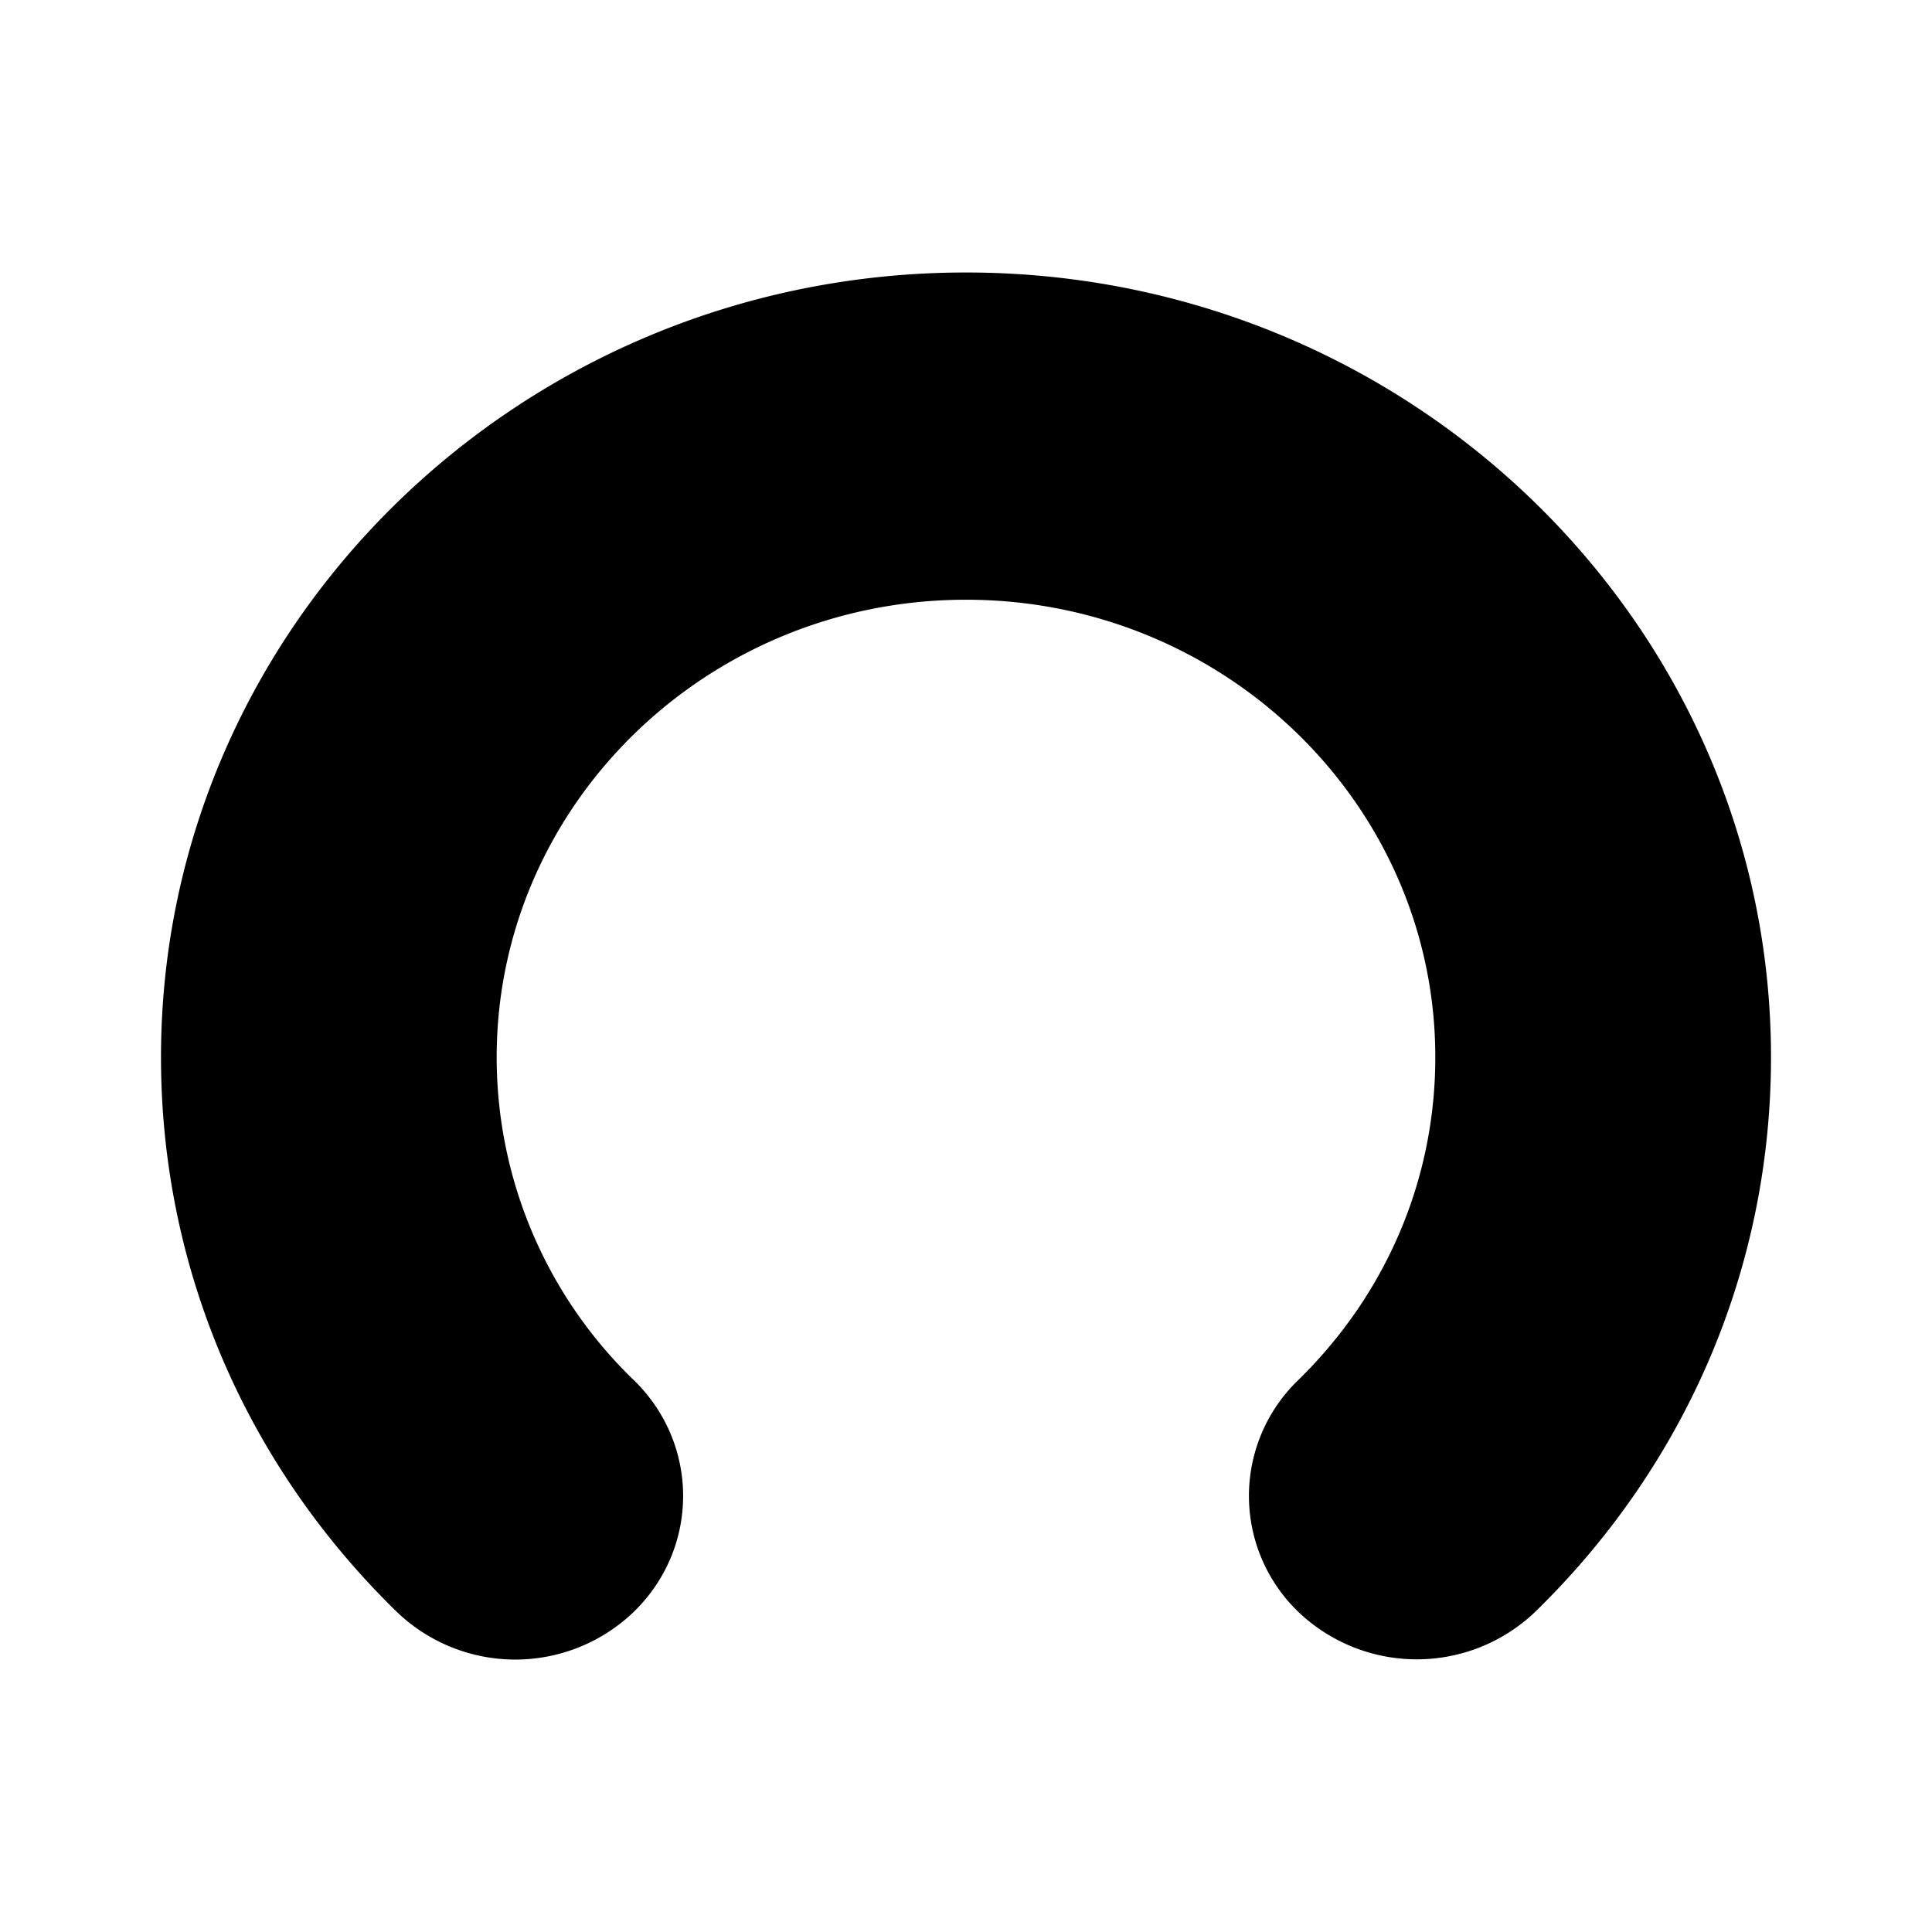 <svg xmlns="http://www.w3.org/2000/svg" viewBox="0 0 24 24"><path d="M12 3.385c-5.514 0-10 4.373-10 9.748 0 2.599 1.039 5.045 2.925 6.886a2.124 2.124 0 0 0 2.95.002c.814-.793.815-2.08.001-2.874a5.57 5.57 0 0 1-1.706-4.014C6.17 9.999 8.785 7.45 12 7.45s5.83 2.55 5.83 5.683c0 1.514-.606 2.94-1.706 4.014a1.997 1.997 0 0 0 .002 2.874 2.13 2.13 0 0 0 2.949-.002C20.96 18.178 22 15.732 22 13.133c0-5.375-4.486-9.748-10-9.748"/></svg>